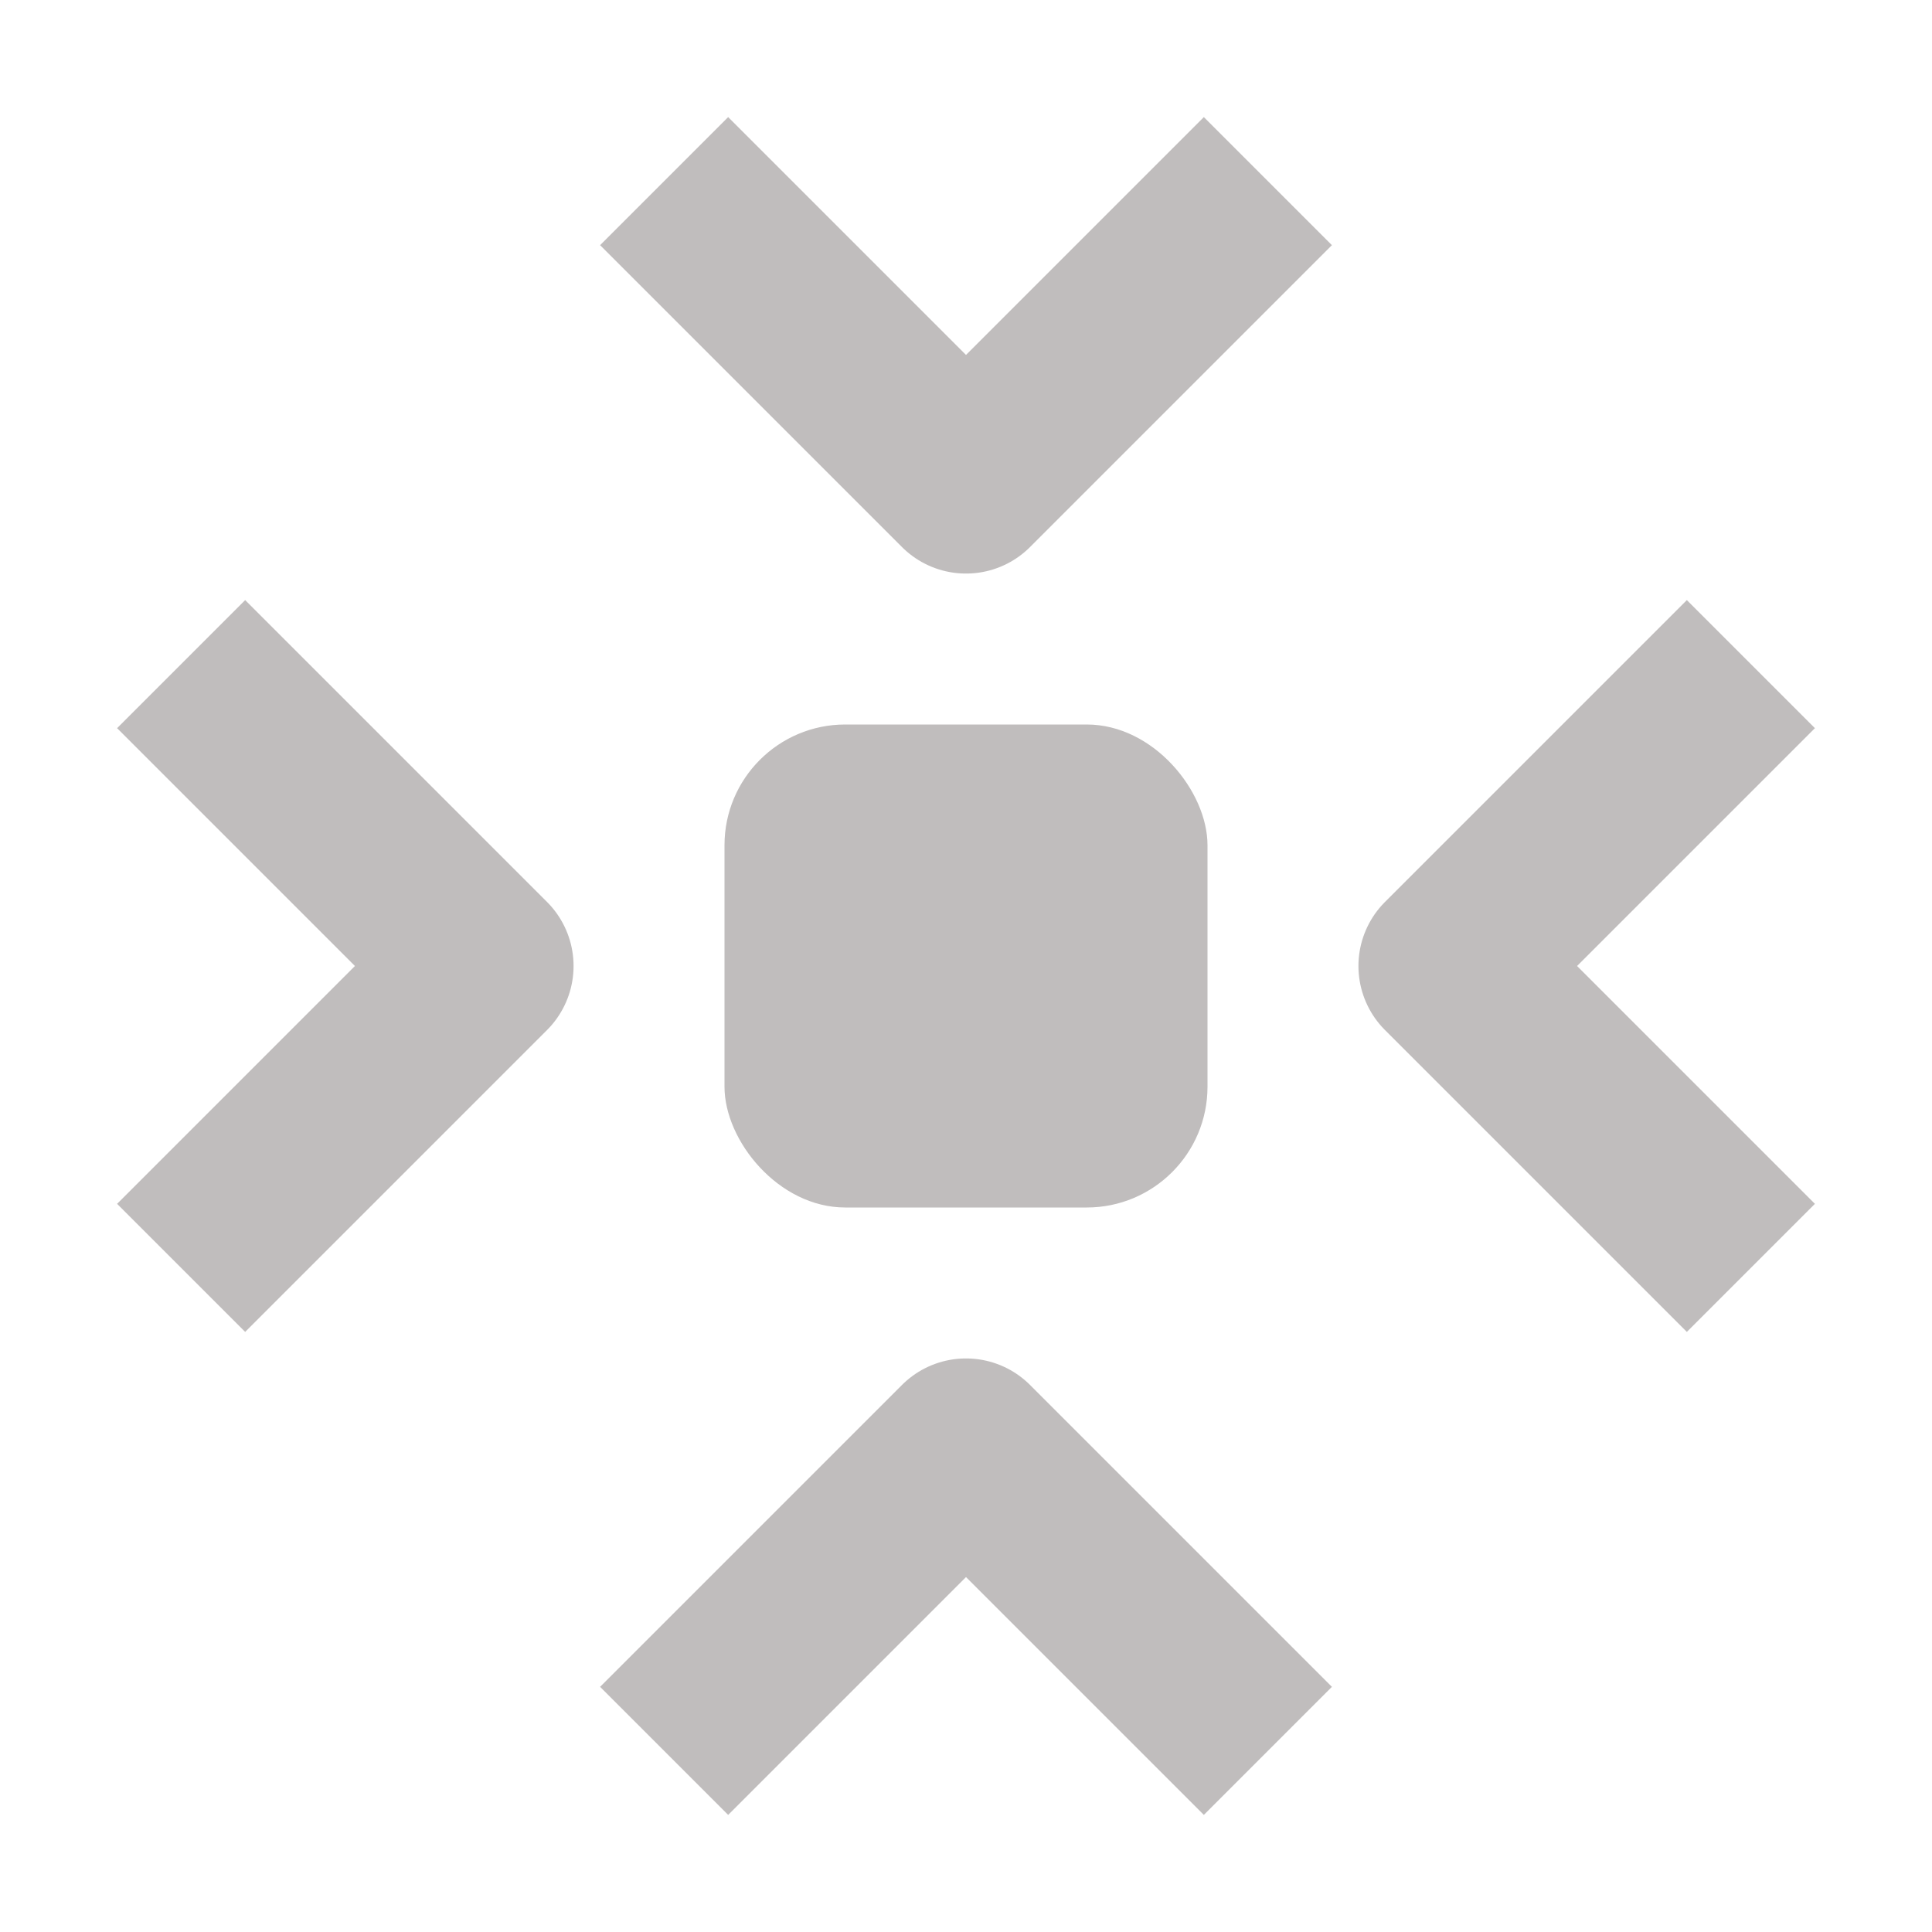 <svg xmlns="http://www.w3.org/2000/svg" width="16" height="16"><rect width="4" height="4" x="6" y="6" fill="#c0bdbd" rx="1"/><path fill="none" stroke="#c0bdbd" stroke-linejoin="round" stroke-width="1.5" d="M1.5 5.5 4 8l-2.5 2.5m13 0L12 8l2.5-2.5m-4-4L8 4 5.5 1.5m0 13L8 12l2.5 2.5"/></svg>